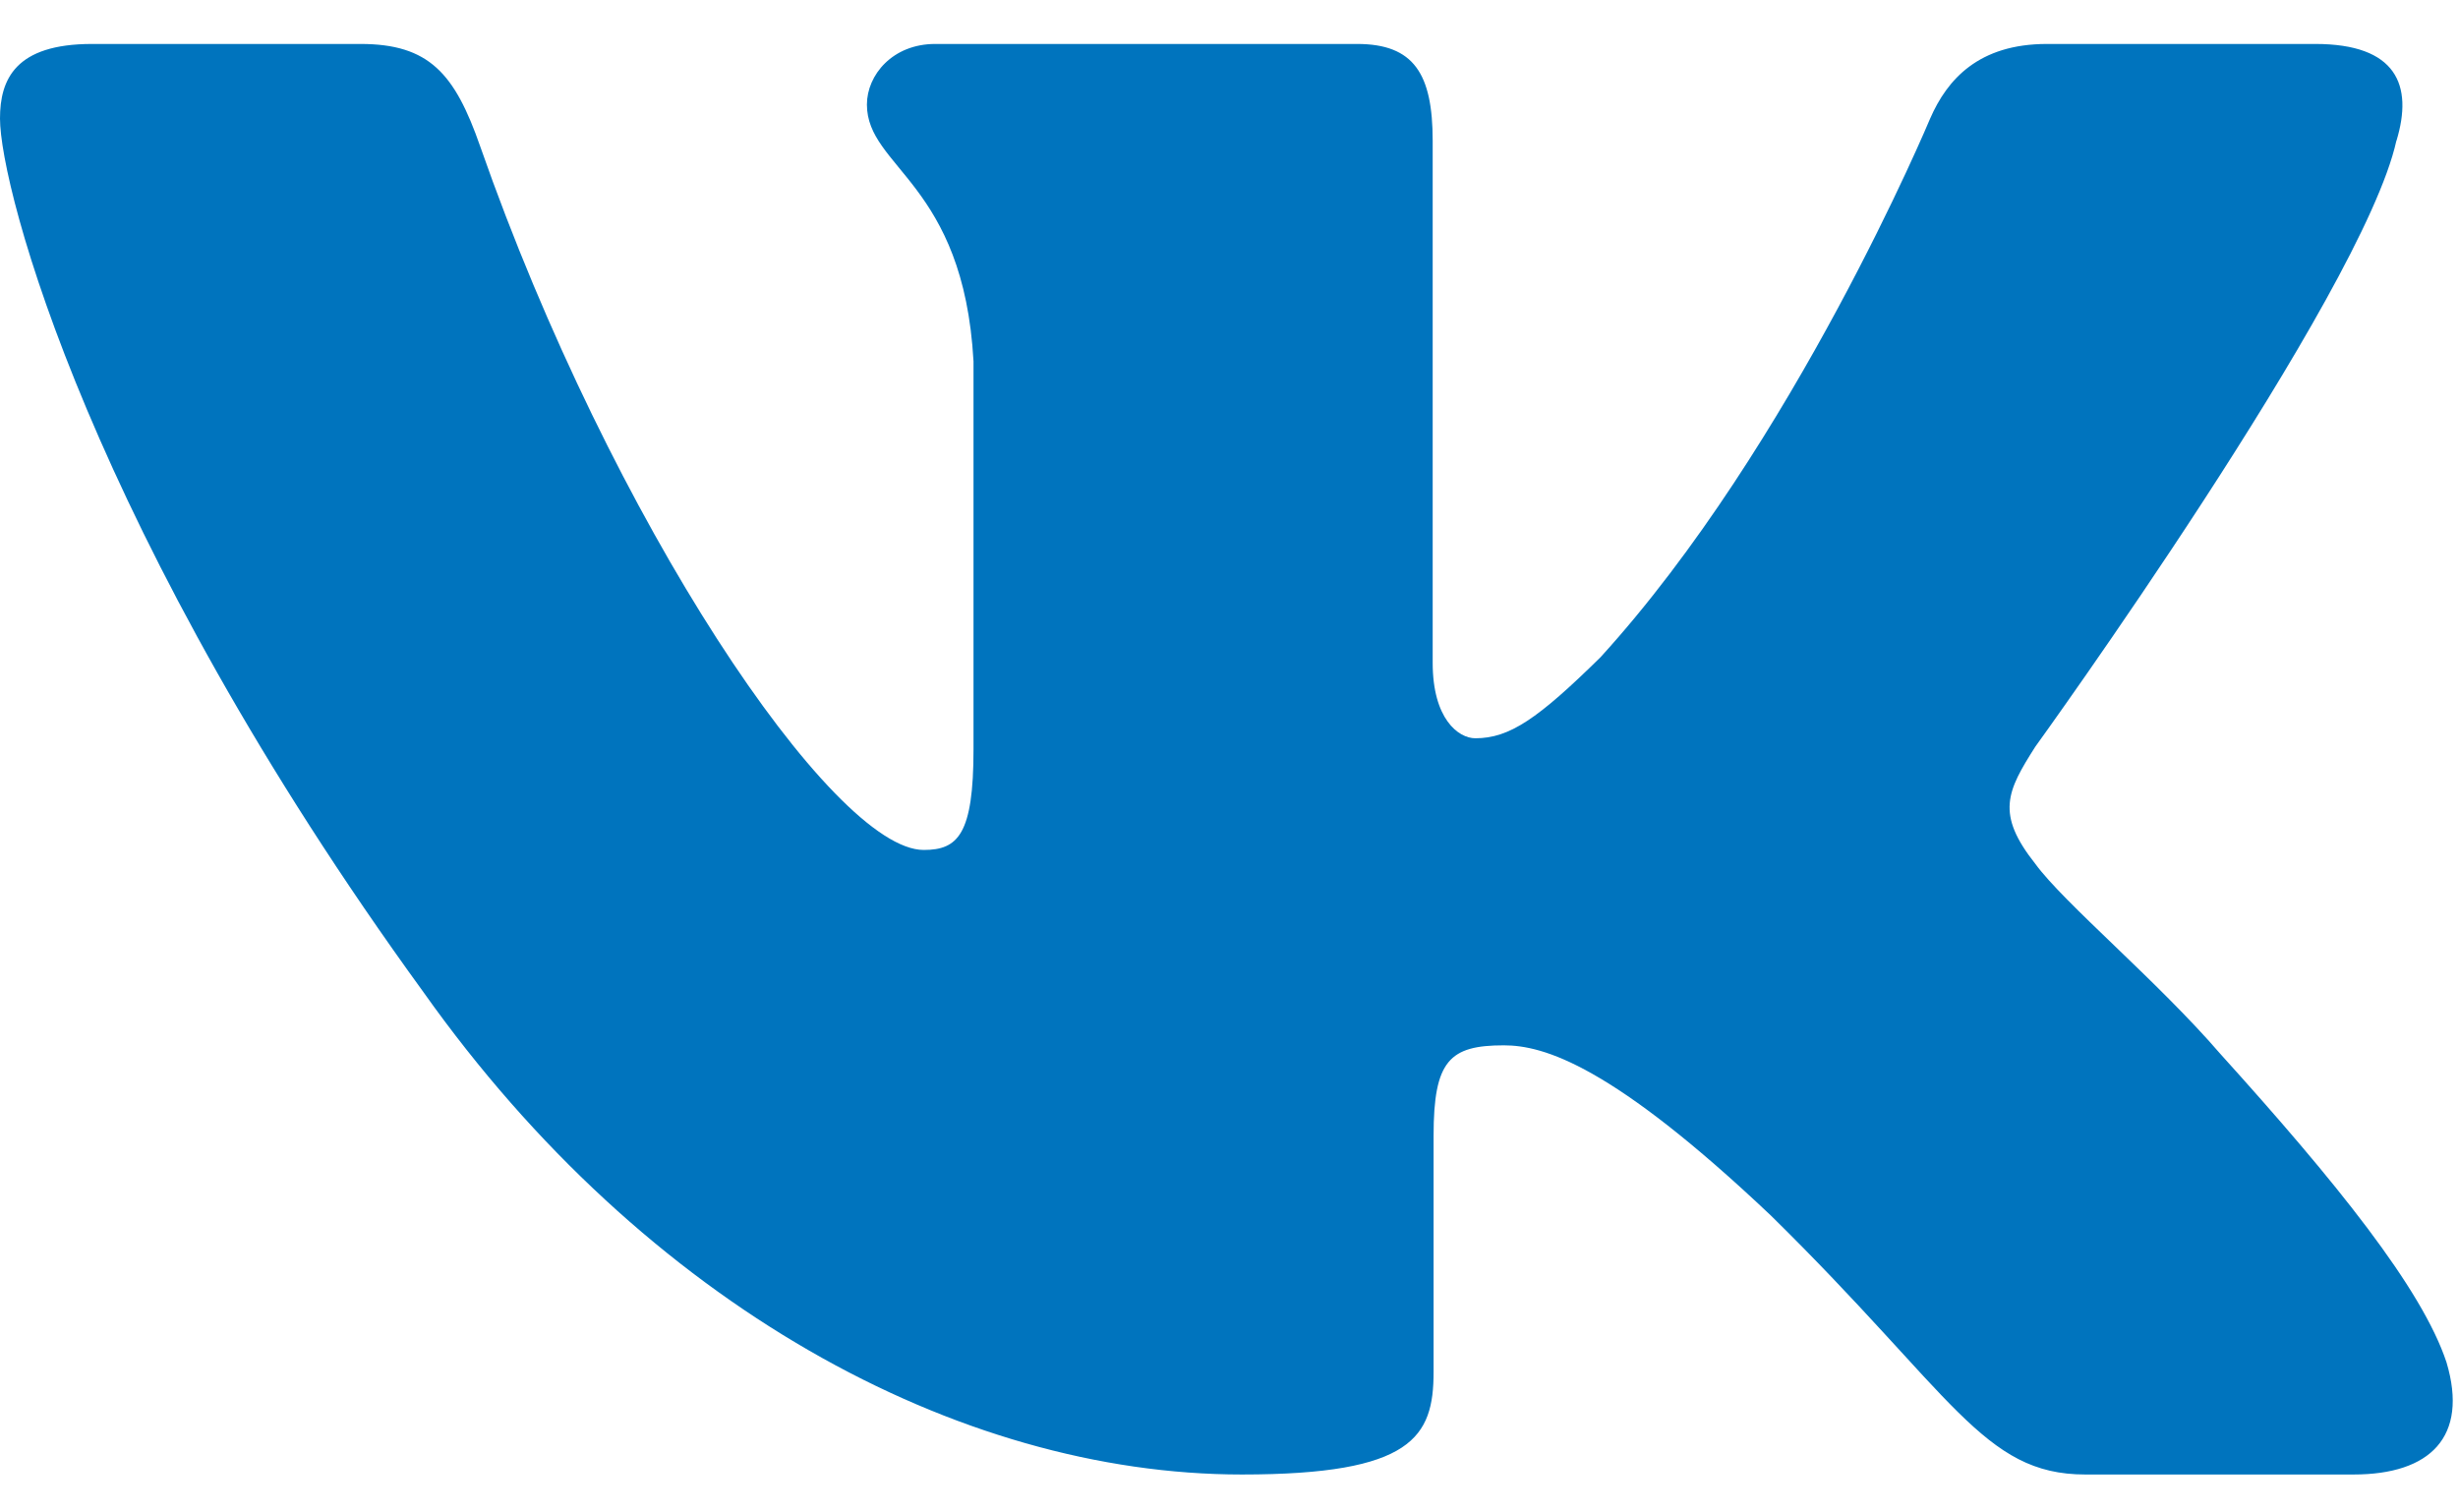 <svg width="52" height="32" viewBox="0 0 52 32" fill="none" xmlns="http://www.w3.org/2000/svg">
<path fill-rule="evenodd" clip-rule="evenodd" d="M50.698 2.979C51.057 1.799 50.698 0.93 48.98 0.93H43.304C41.86 0.93 41.194 1.68 40.833 2.508C40.833 2.508 37.947 9.418 33.859 13.906C32.536 15.207 31.935 15.62 31.212 15.62C30.851 15.62 30.309 15.207 30.309 14.025V2.979C30.309 1.561 29.911 0.93 28.709 0.93H19.784C18.883 0.93 18.34 1.587 18.34 2.212C18.34 3.554 20.385 3.866 20.595 7.645V15.856C20.595 17.657 20.264 17.983 19.542 17.983C17.618 17.983 12.937 11.041 10.159 3.098C9.621 1.552 9.076 0.93 7.625 0.93H1.946C0.324 0.93 0 1.68 0 2.508C0 3.982 1.924 11.307 8.961 20.995C13.653 27.611 20.258 31.197 26.274 31.197C29.883 31.197 30.328 30.402 30.328 29.029V24.028C30.328 22.435 30.67 22.117 31.814 22.117C32.657 22.117 34.099 22.532 37.467 25.721C41.315 29.502 41.949 31.197 44.115 31.197H49.79C51.412 31.197 52.225 30.402 51.758 28.828C51.243 27.263 49.406 24.99 46.969 22.294C45.646 20.759 43.661 19.105 43.058 18.277C42.217 17.216 42.457 16.742 43.058 15.798C43.058 15.798 49.976 6.229 50.696 2.979H50.698Z" fill="#0074BE"/>
</svg>
